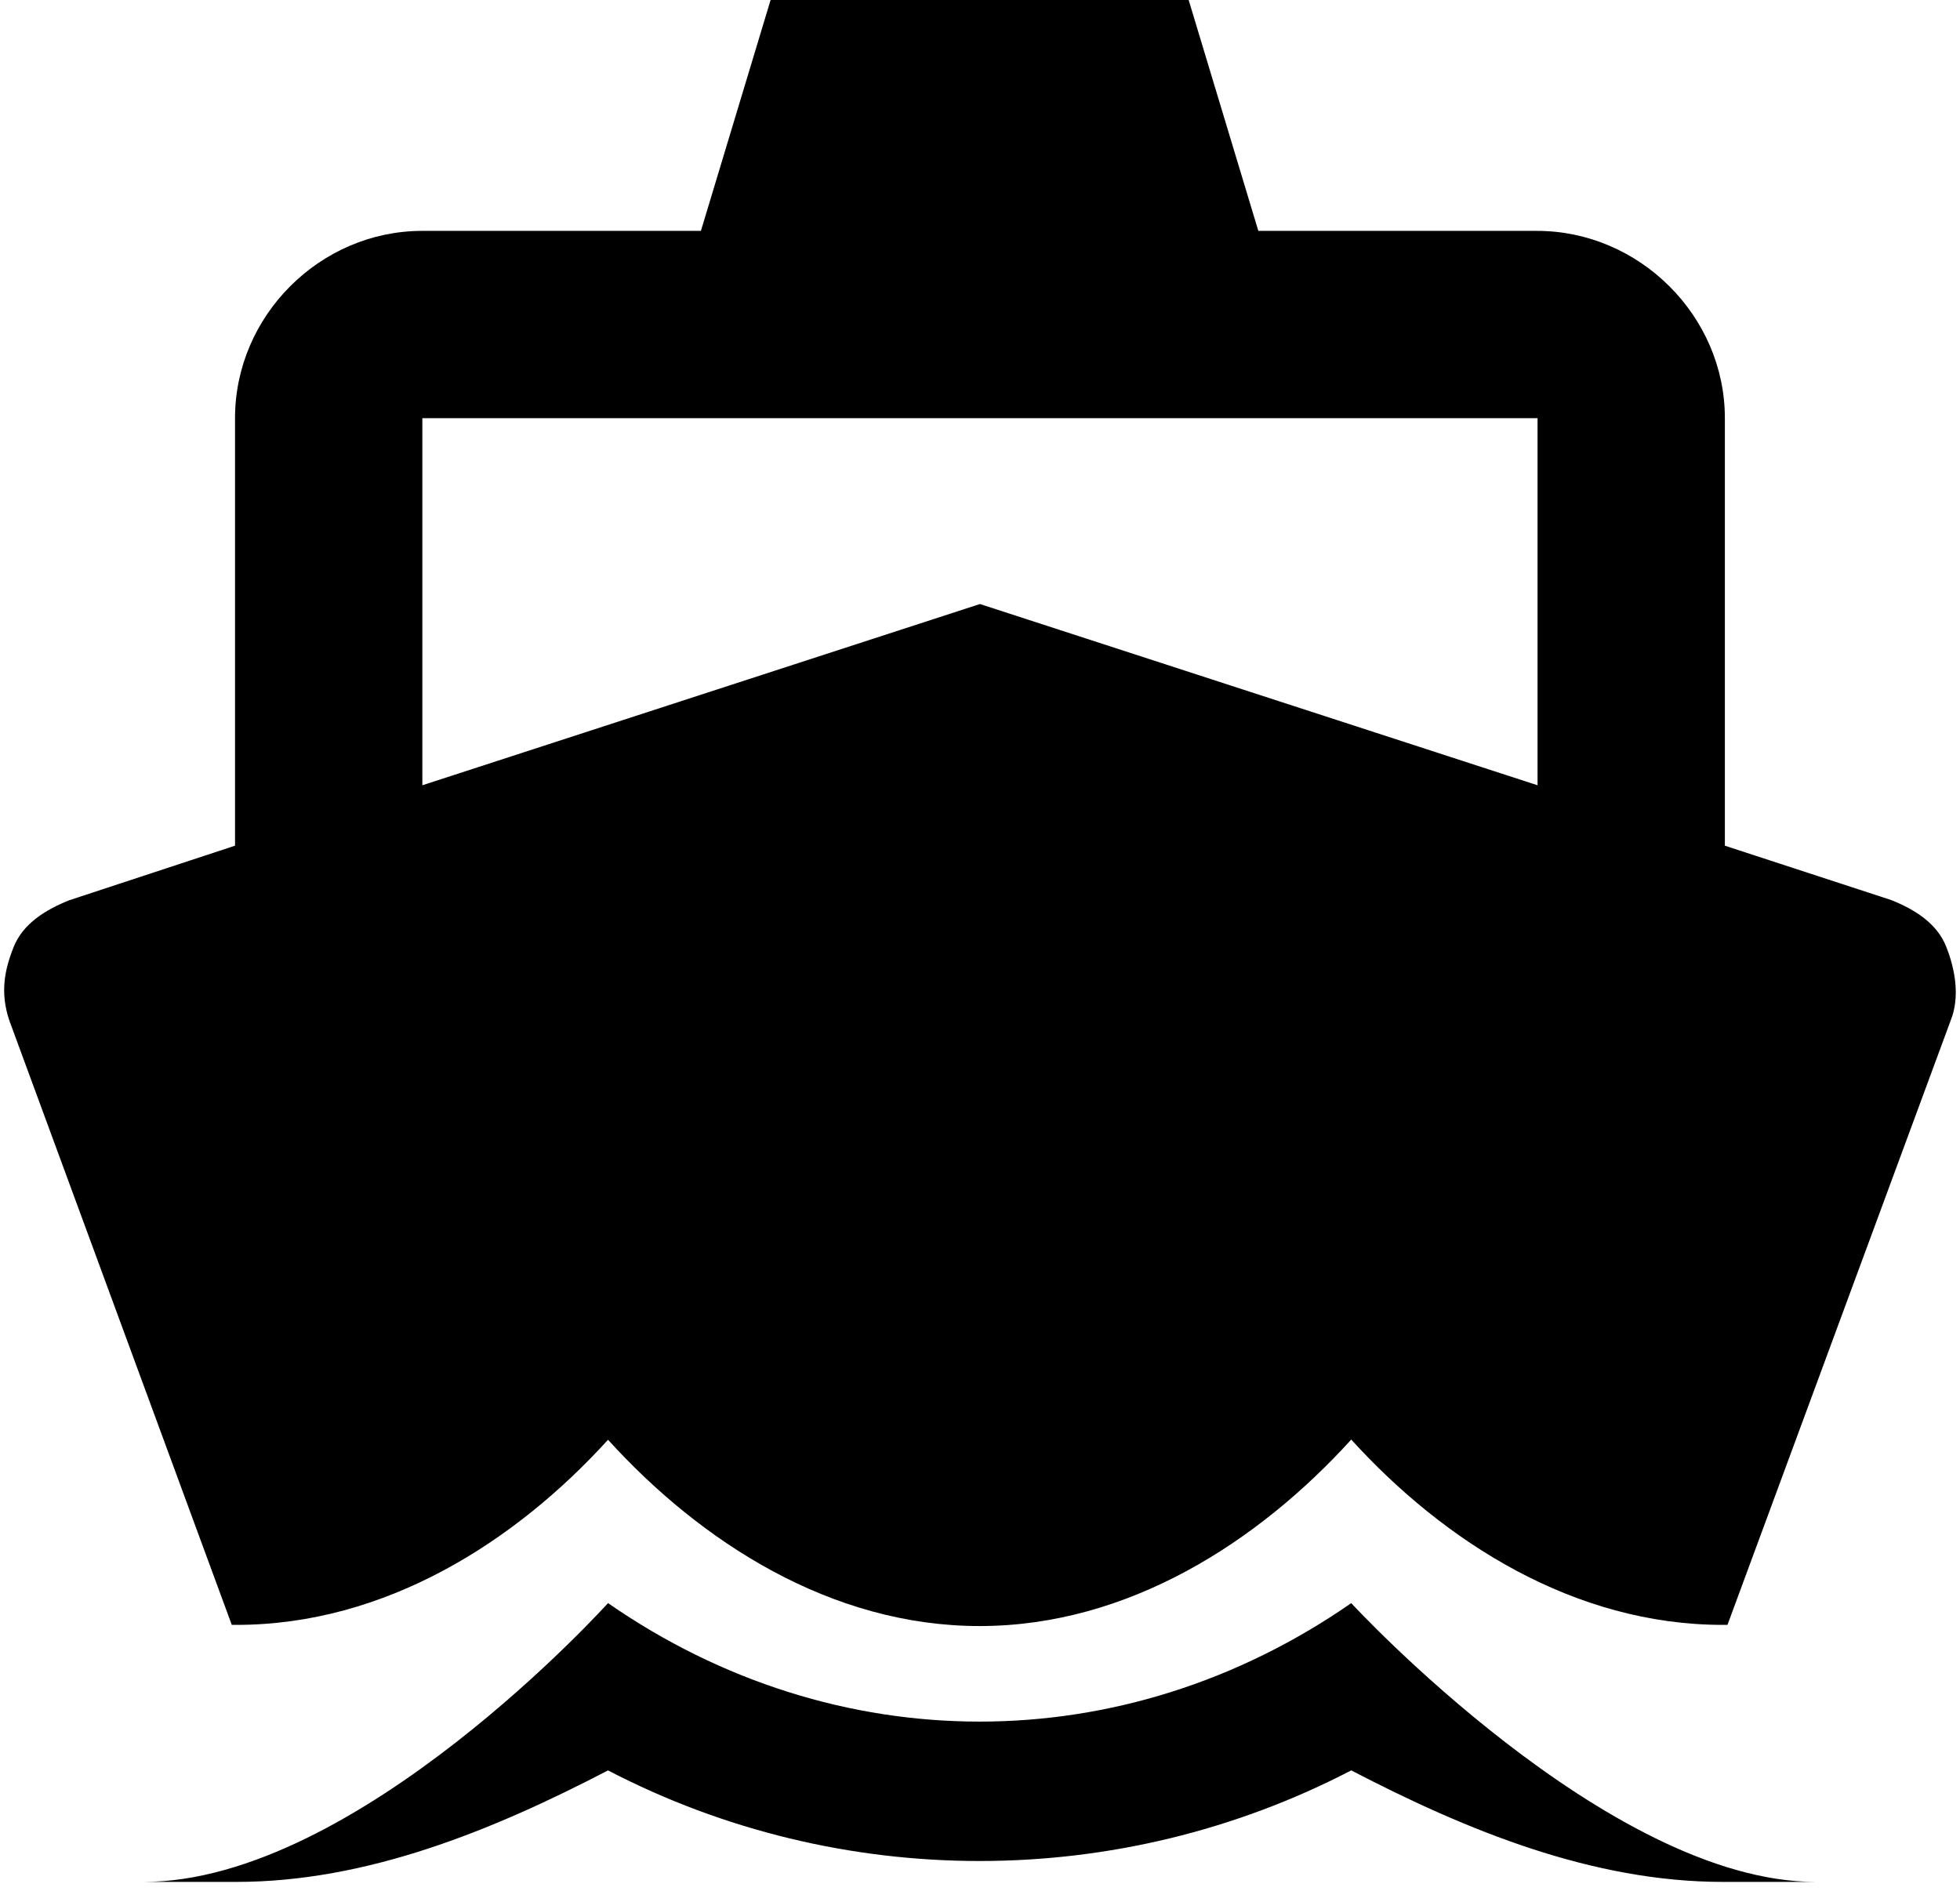 <svg xmlns="http://www.w3.org/2000/svg" viewBox="0 0 449.926 434.14"><path d="M53.205 373h1.063c34.123 0 63.977-19.021 85.305-42.494 21.325 23.473 51.18 42.762 85.304 42.762s63.979-19.334 85.305-42.806C331.509 353.934 361.362 373 395.485 373h1.062L447.8 234.22c2.126-5.329 1.063-11.641-1.07-16.976-2.136-5.333-7.237-8.487-12.567-10.623l-38.213-12.488v-98.15C395.95 72.51 376.294 53 352.834 53h-63.979L272.862 0h-95.969l-15.995 53H96.919C73.461 53 53.95 72.51 53.95 95.982v98.15l-38.074 12.533c-5.33 2.136-10.582 5.334-12.718 10.667-2.135 5.335-3.158 10.49-1.031 16.887L53.205 373zM96.95 96h256v84.261l-128-41.605-128 41.605V96z"/><path d="M310.181 368.007c-52.253 36.267-118.356 36.258-170.608-.009 0 0-57.638 64.002-106.632 64.002h21.327c29.854 0 58.646-11.726 85.305-25.594 53.315 27.734 117.293 27.728 170.608-.007C336.84 420.268 365.631 432 395.485 432h21.328c-47.651 0-106.632-63.993-106.632-63.993z"/></svg>